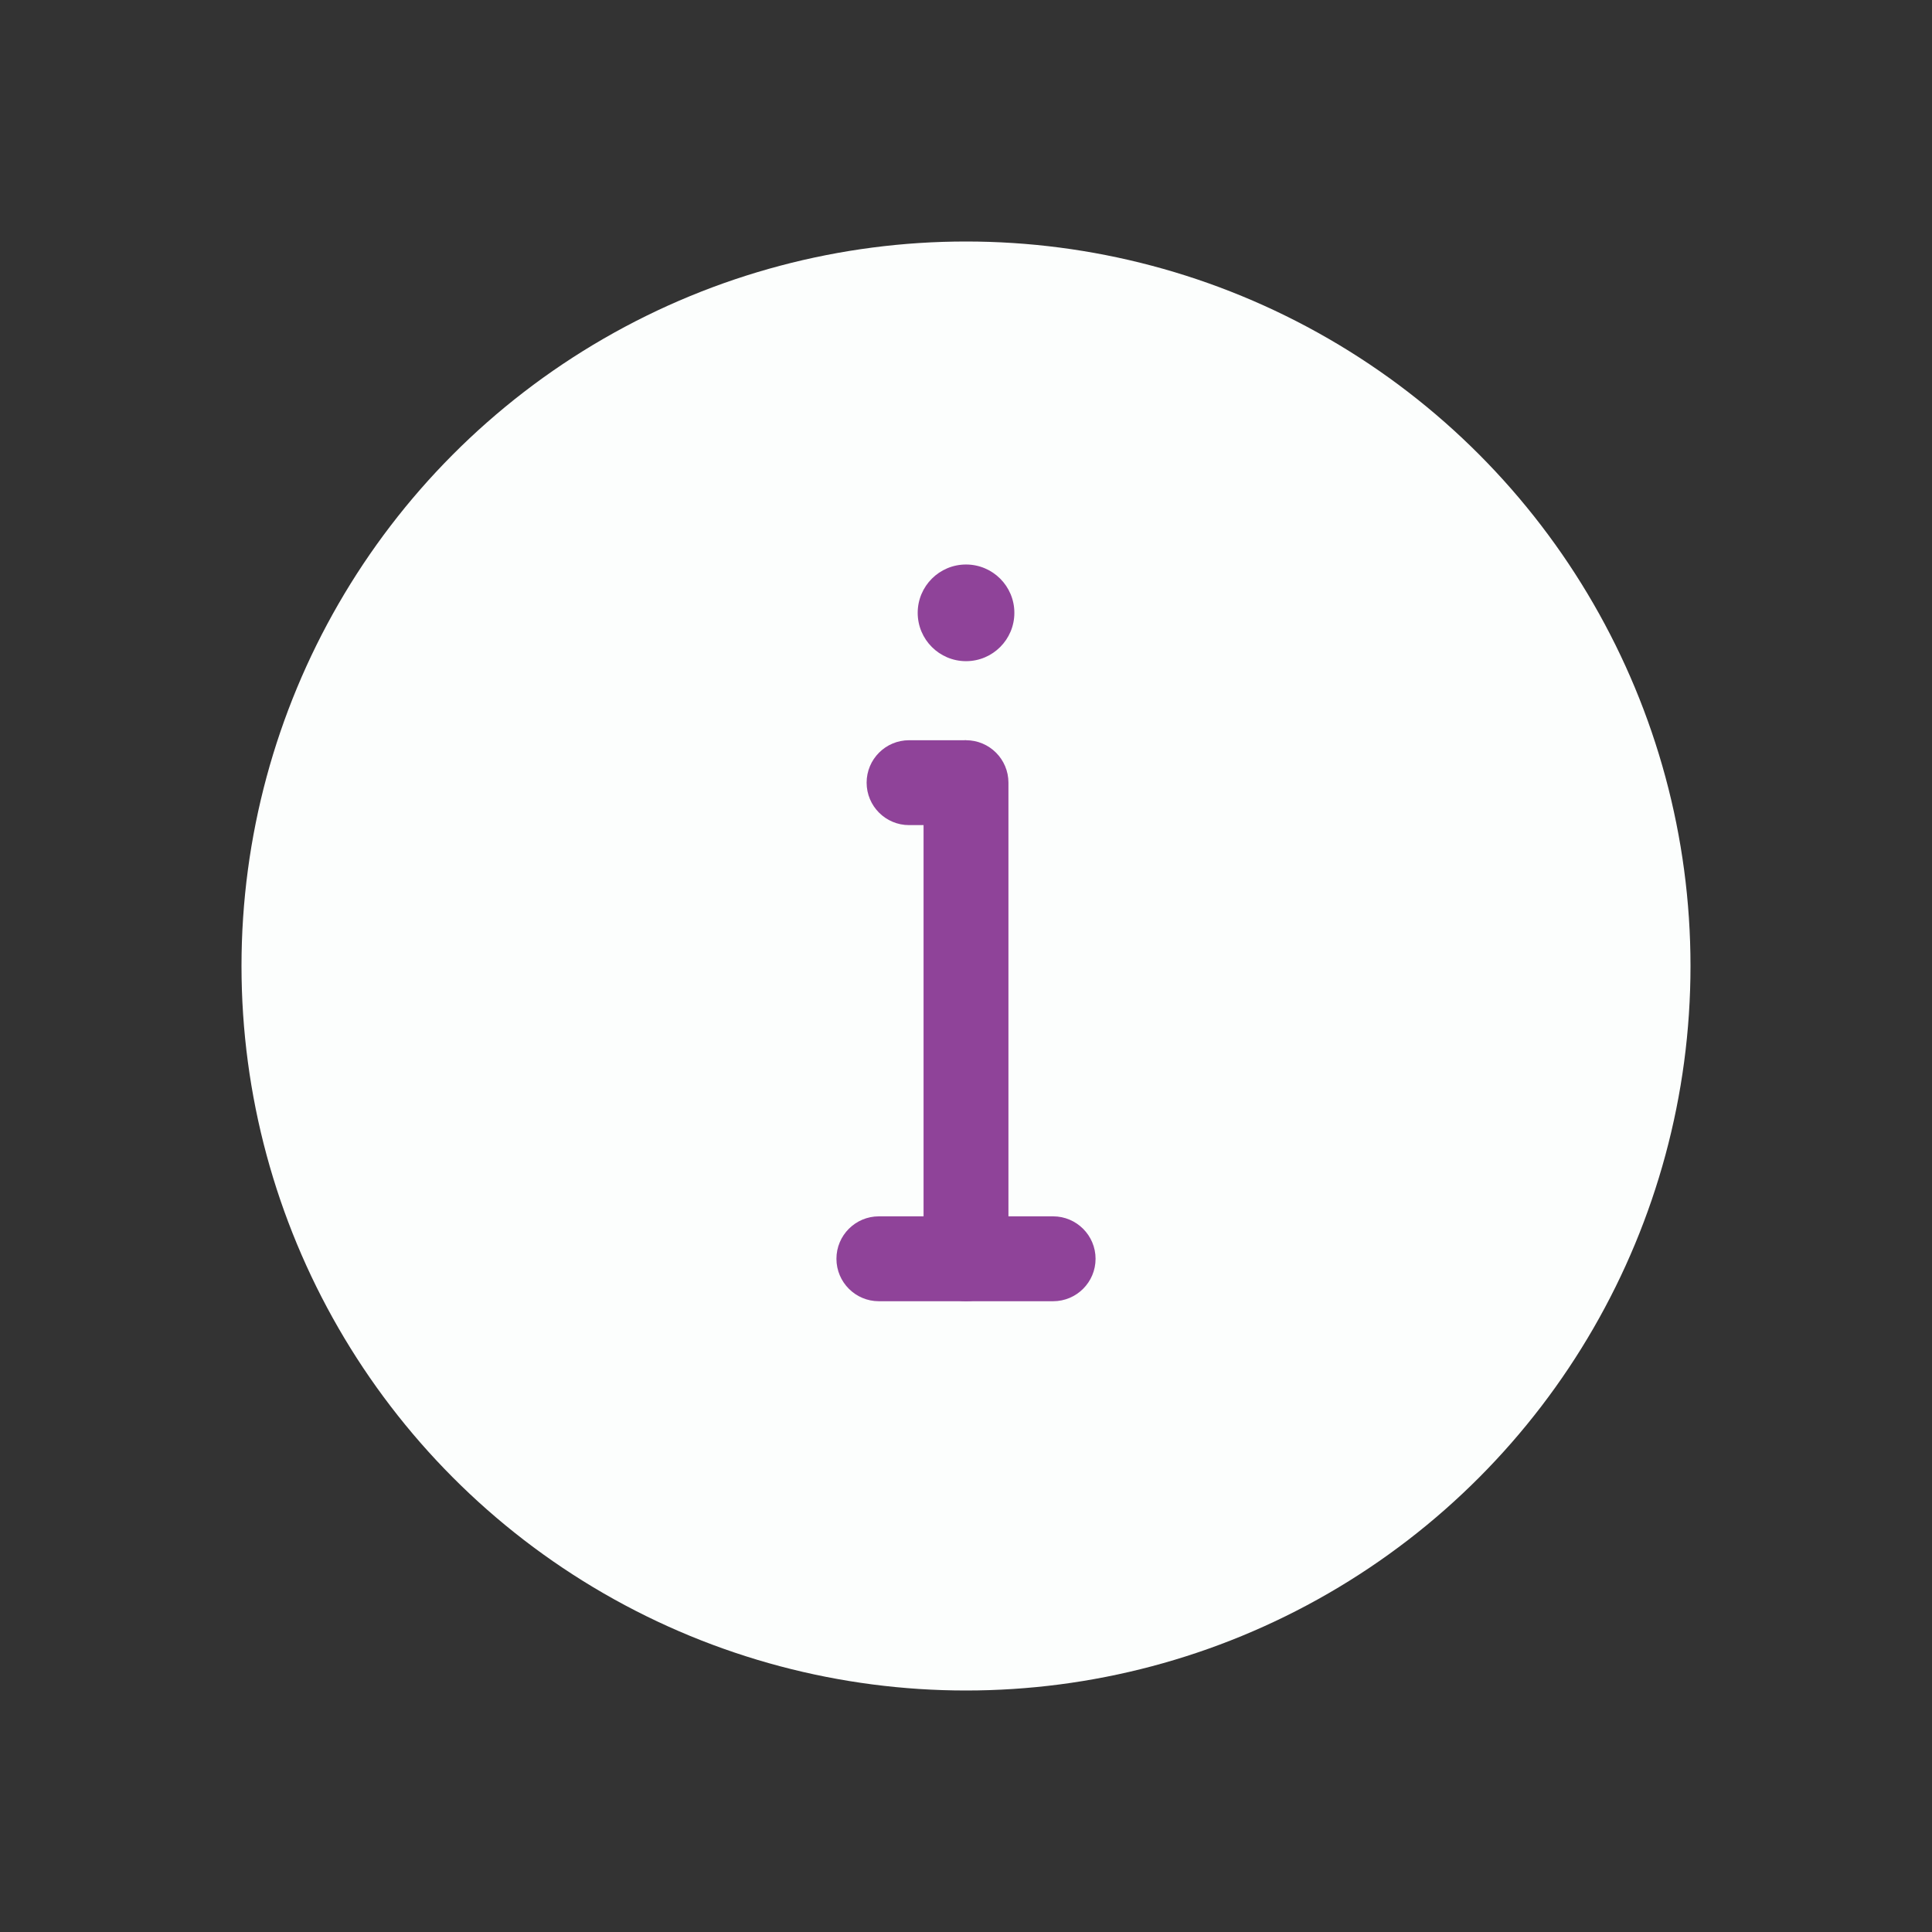 <?xml version="1.0" encoding="utf-8"?>
<!-- Generator: Adobe Illustrator 15.1.0, SVG Export Plug-In . SVG Version: 6.00 Build 0)  -->
<!DOCTYPE svg PUBLIC "-//W3C//DTD SVG 1.1//EN" "http://www.w3.org/Graphics/SVG/1.1/DTD/svg11.dtd">
<svg version="1.1" id="Layer_1" xmlns="http://www.w3.org/2000/svg" xmlns:xlink="http://www.w3.org/1999/xlink" x="0px" y="0px"
	 width="64px" height="64px" viewBox="0 0 64 64" enable-background="new 0 0 64 64" xml:space="preserve">
<rect x="0" y="0" width="64" height="64" fill="#333333" stroke="none"/>
<g>
	<circle fill="#FCFEFD" cx="32" cy="32" r="24"/>
	<g>
		<path fill-rule="evenodd" clip-rule="evenodd" fill="#8F4399" d="M32,24.521c-0.775,0-1.406,0.629-1.406,1.406v15.771
			c0,0.775,0.629,1.406,1.406,1.406c0.775,0,1.406-0.631,1.406-1.406V25.928C33.406,25.15,32.777,24.521,32,24.521z"/>
		<path fill-rule="evenodd" clip-rule="evenodd" fill="#8F4399" d="M32,24.521h-1.886c-0.777,0-1.406,0.629-1.406,1.406
			c0,0.775,0.629,1.406,1.406,1.406H32"/>
		<path fill-rule="evenodd" clip-rule="evenodd" fill="#8F4399" d="M27.708,41.699c0,0.775,0.629,1.406,1.406,1.406h5.772
			c0.775,0,1.406-0.629,1.406-1.406c0-0.775-0.631-1.406-1.406-1.406h-5.772C28.337,40.293,27.708,40.922,27.708,41.699z"/>
		<circle fill-rule="evenodd" clip-rule="evenodd" fill="#8F4399" cx="32.001" cy="20.301" r="1.601"/>
	</g>
</g>
</svg>
